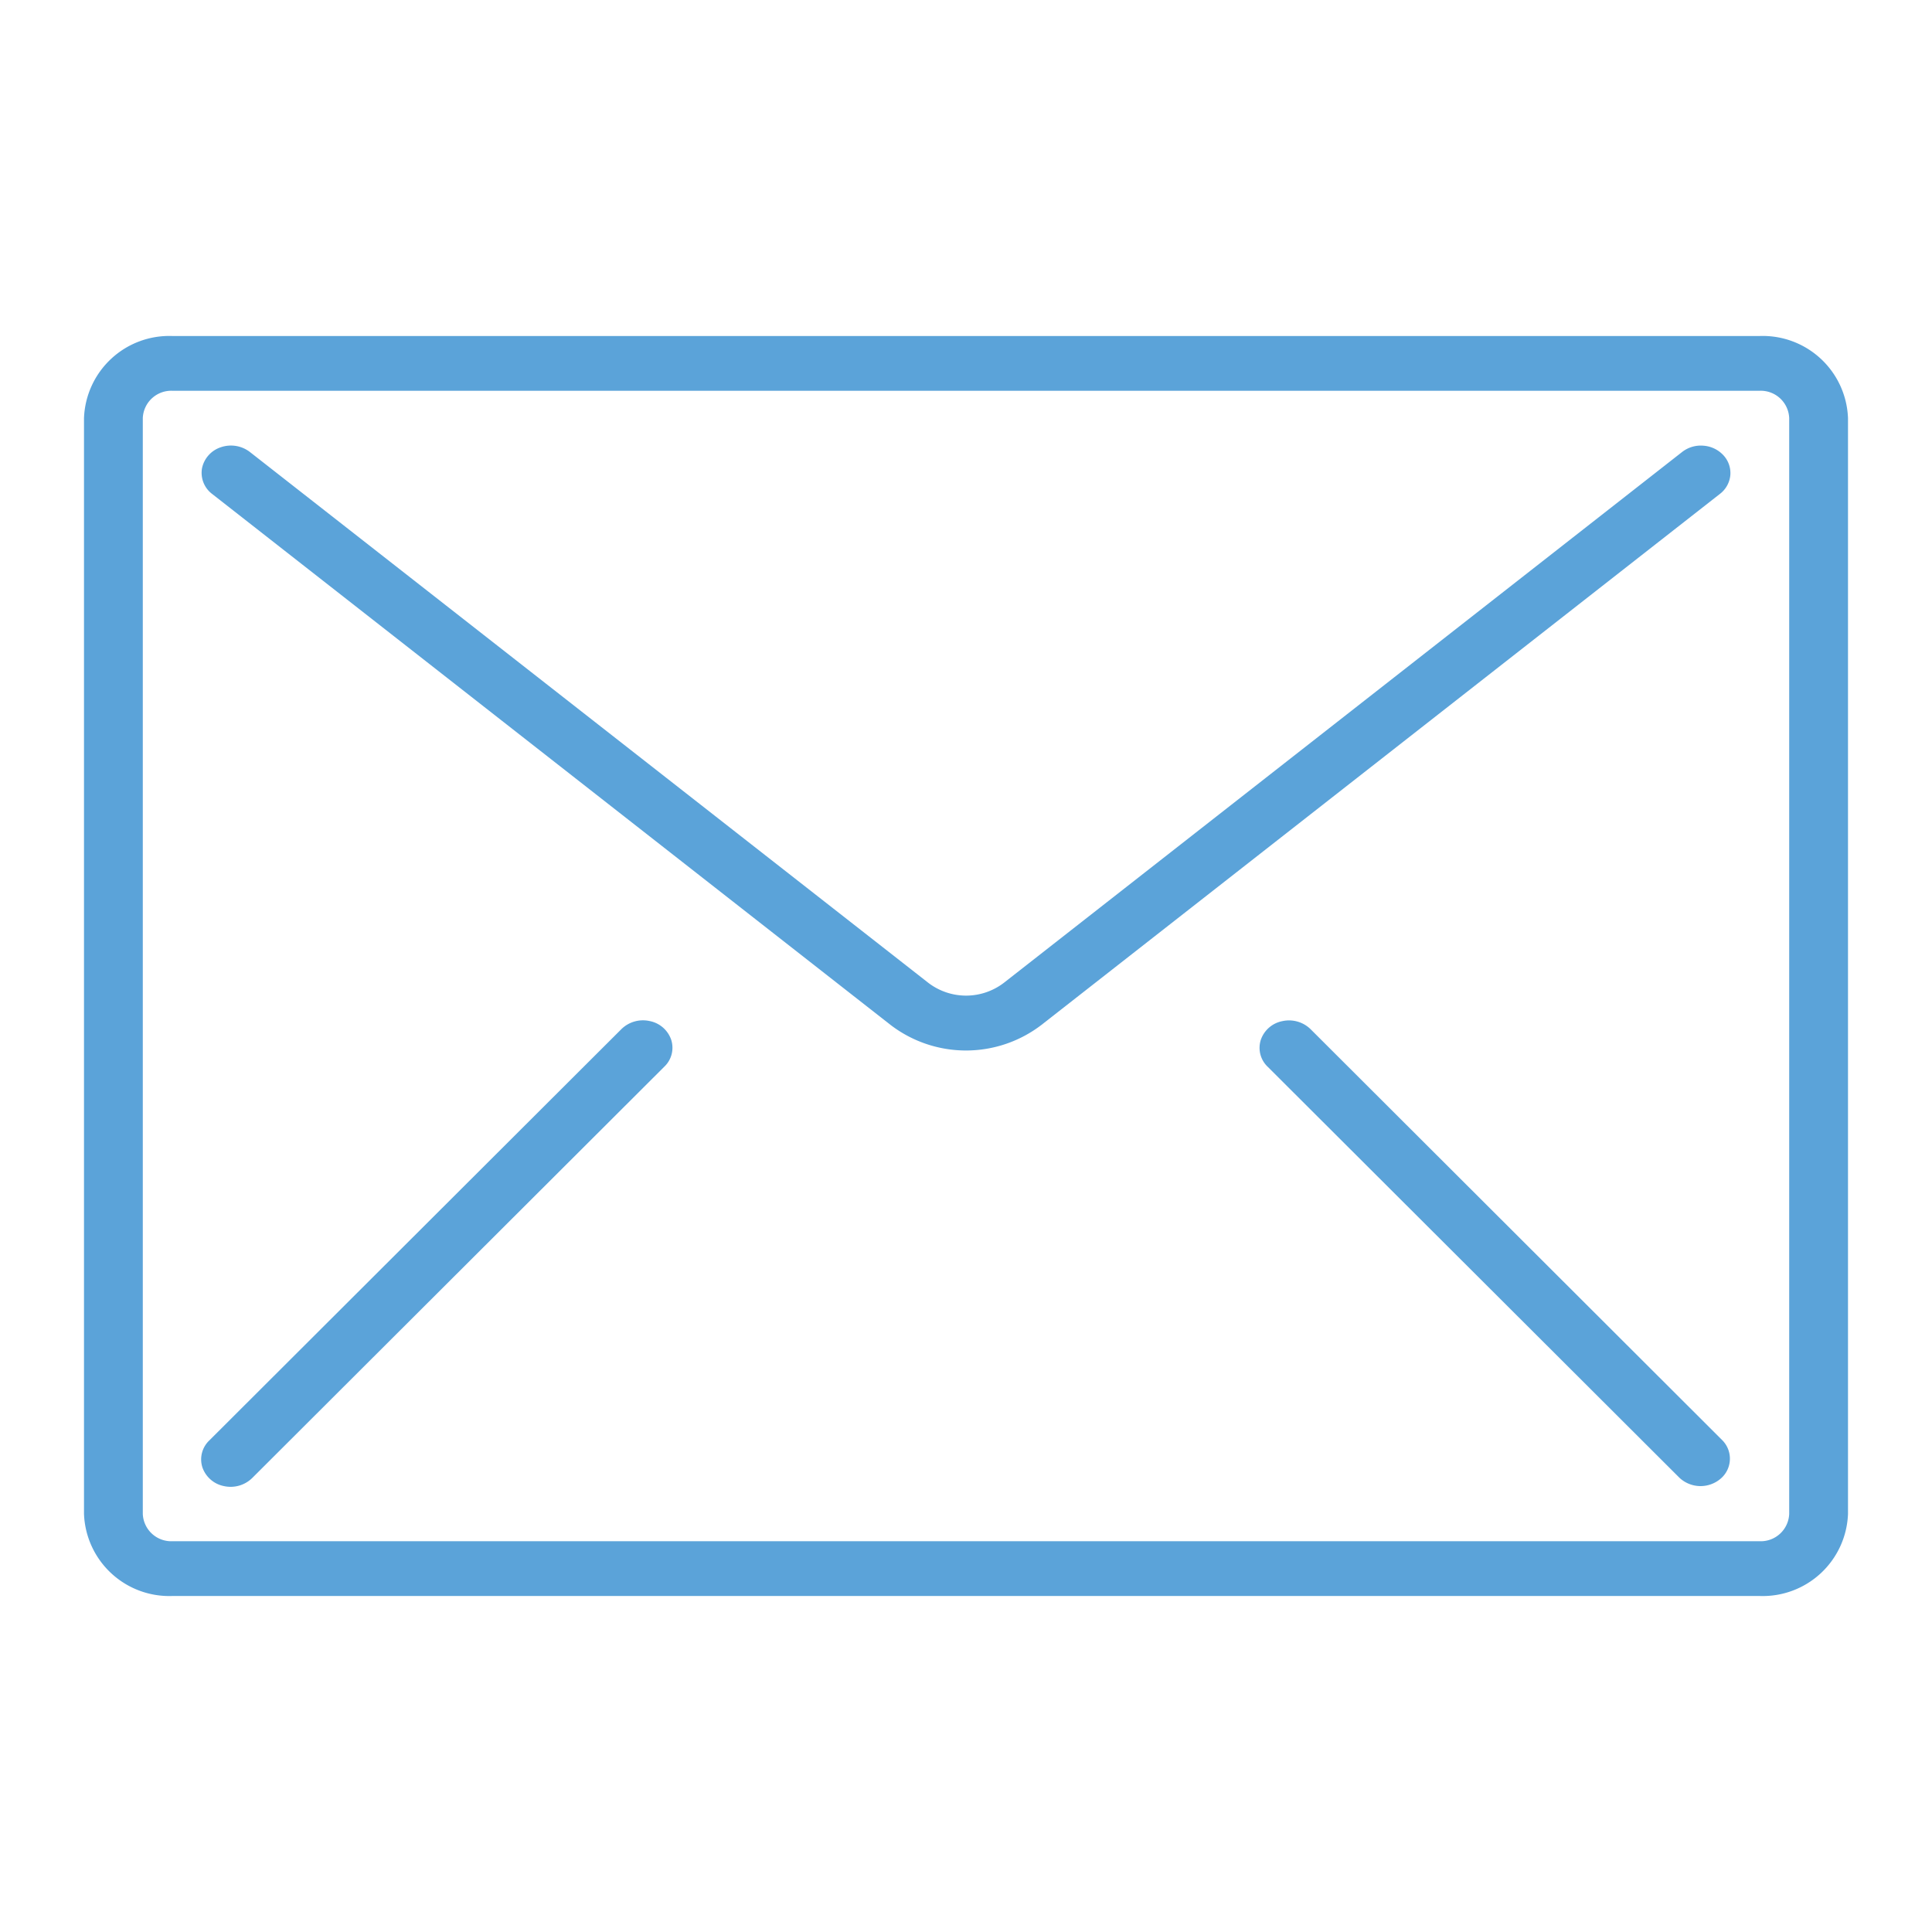 <svg xmlns="http://www.w3.org/2000/svg" viewBox="0 0 23 23"><defs><style>.cls-1{fill:#5ba3d9;}.cls-2{fill:none;}</style></defs><title>Asset 52</title><g id="Layer_2" data-name="Layer 2"><g id="фото1_copy_2" data-name="фото1 copy 2"><path class="cls-1" d="M20.95,4H2.05A1.016,1.016,0,0,0,1,4.978V18.022A1.016,1.016,0,0,0,2.05,19h18.9A1.016,1.016,0,0,0,22,18.022V4.978A1.016,1.016,0,0,0,20.95,4Zm.35,14.022a.339.339,0,0,1-.35.326H2.05a.339.339,0,0,1-.35-.326V4.978a.339.339,0,0,1,.35-.326h18.9a.339.339,0,0,1,.35.326V18.022Z"/><path class="cls-1" d="M20.28,5.306a.362.362,0,0,0-.255.075L11.951,11.7a.74.74,0,0,1-.9,0L2.975,5.381a.37.37,0,0,0-.345-.057.335.335,0,0,0-.225.25.315.315,0,0,0,.12.306L10.6,12.2a1.477,1.477,0,0,0,1.8,0L20.475,5.88a.318.318,0,0,0,.124-.221.311.311,0,0,0-.081-.238A.358.358,0,0,0,20.28,5.306Z"/><path class="cls-1" d="M7.732,12.155a.367.367,0,0,0-.338.1l-4.9,4.891a.311.311,0,0,0-.085.321.341.341,0,0,0,.259.225.367.367,0,0,0,.338-.1l4.9-4.891a.311.311,0,0,0,.085-.321A.339.339,0,0,0,7.732,12.155Z"/><path class="cls-1" d="M15.606,12.256a.367.367,0,0,0-.338-.1.339.339,0,0,0-.259.225.311.311,0,0,0,.085.321l4.9,4.891a.368.368,0,0,0,.489.011.312.312,0,0,0,.023-.456Z"/><rect class="cls-2" width="23" height="23"/></g></g></svg>